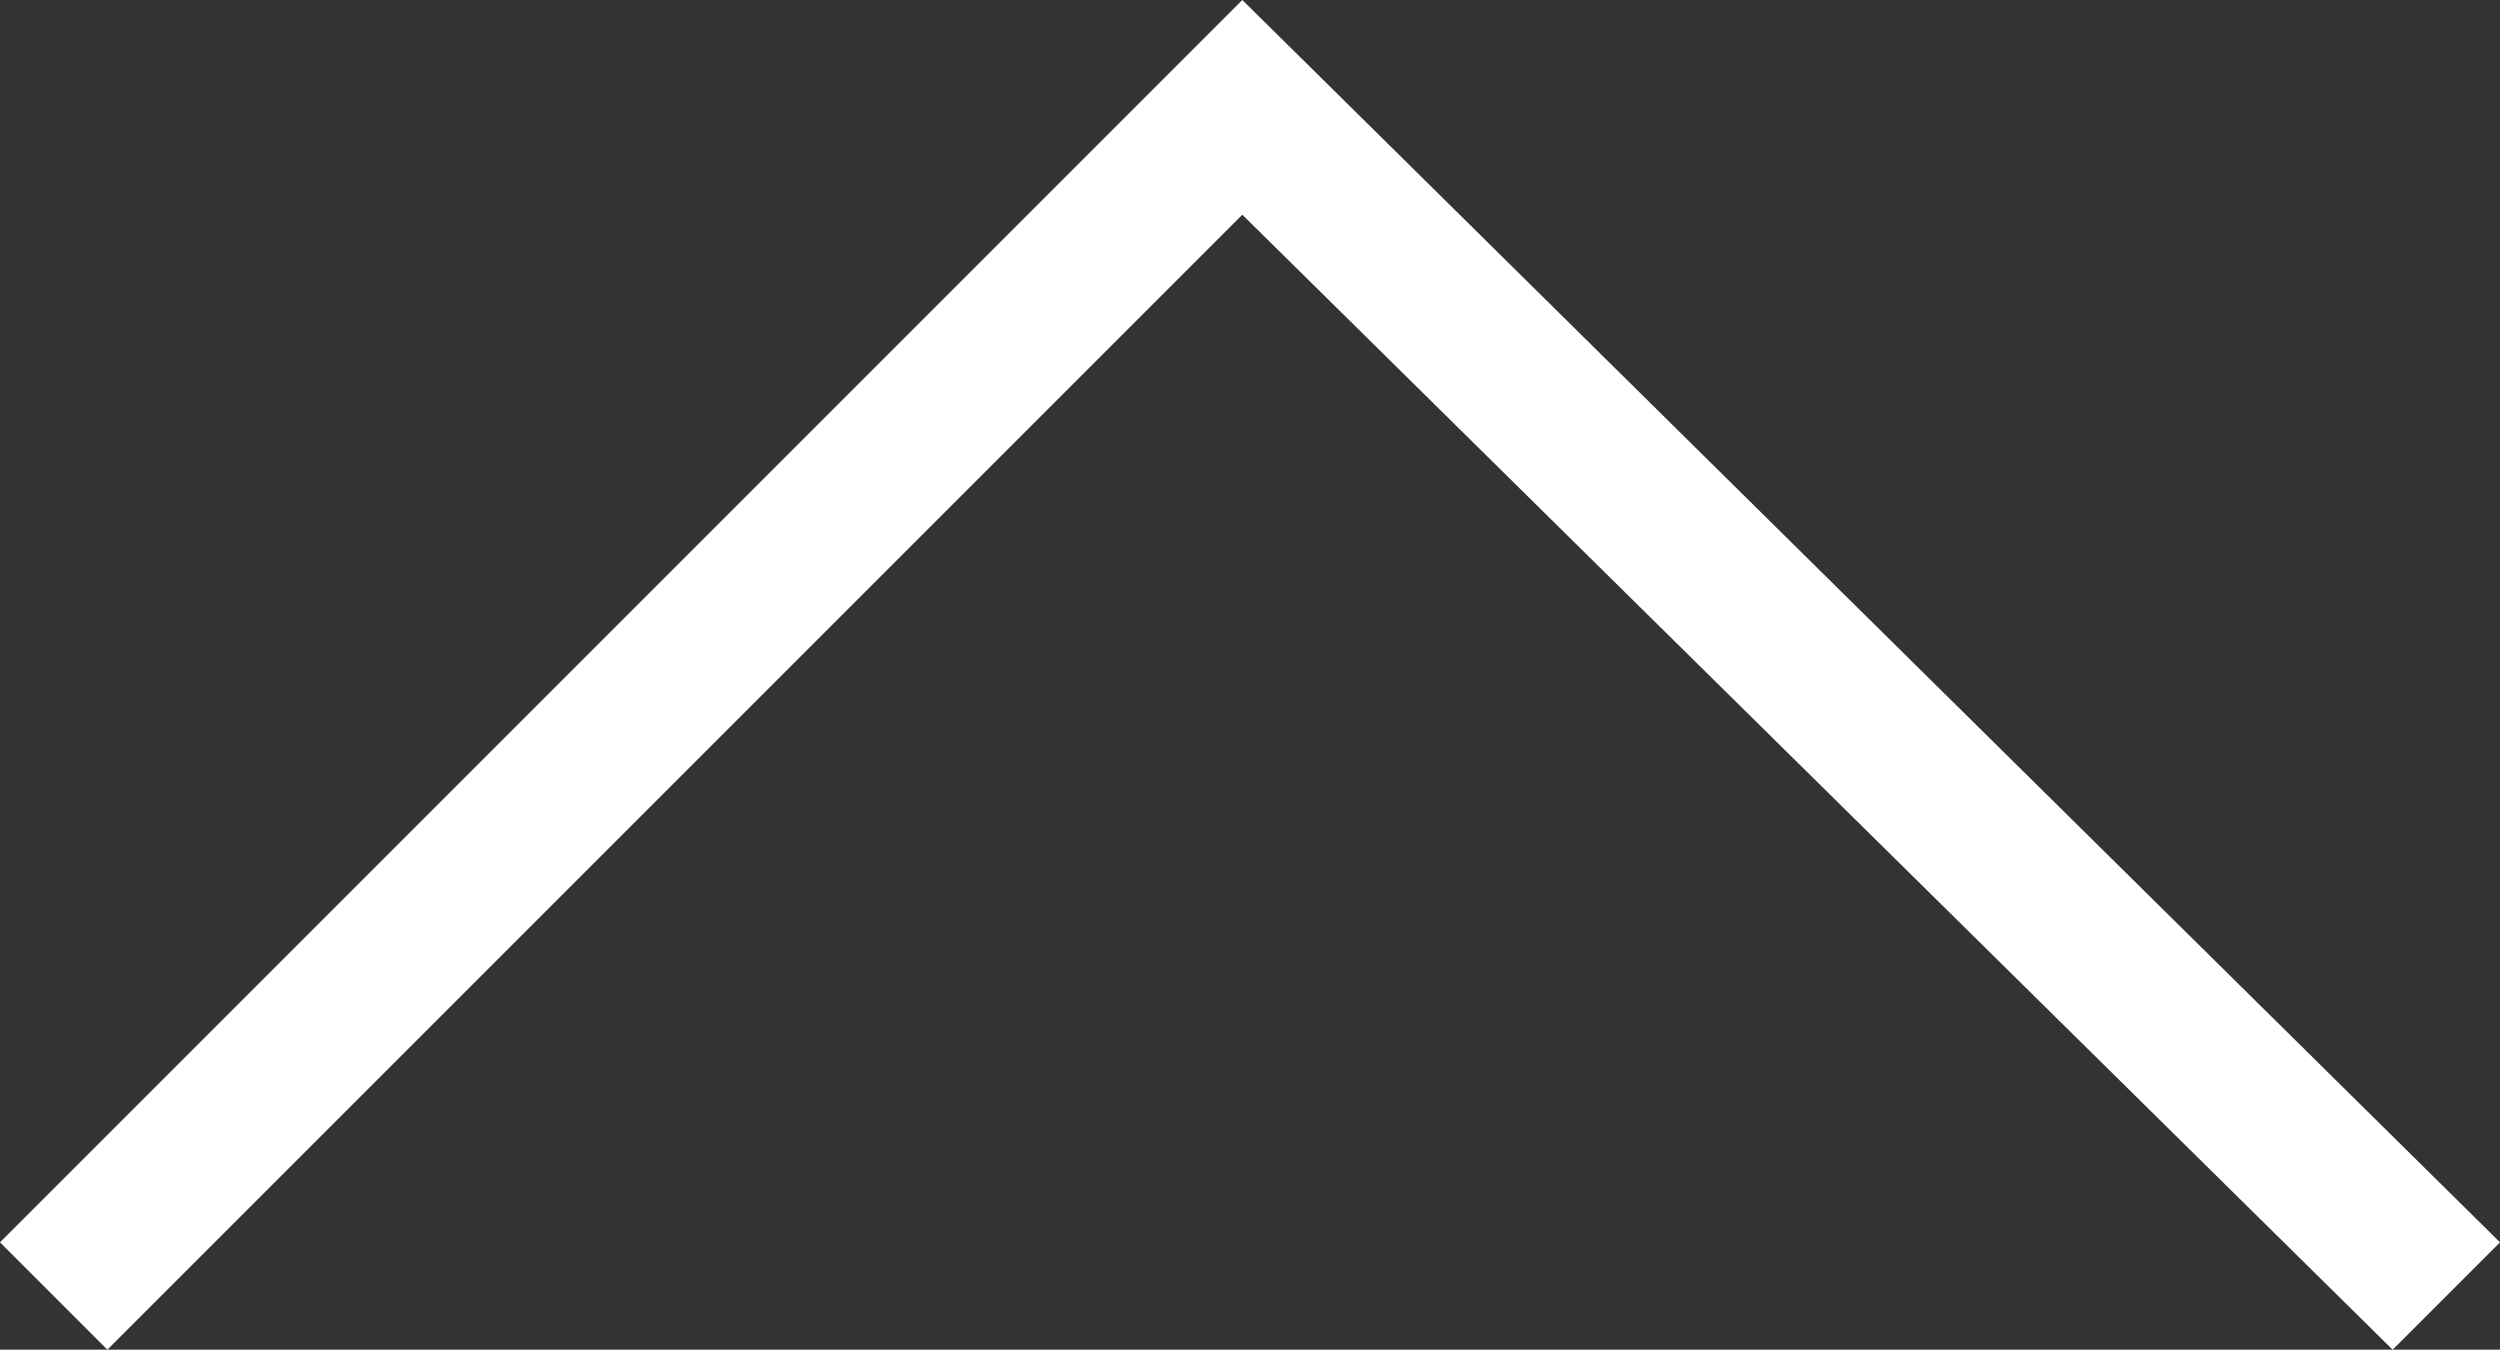 <?xml version="1.0" encoding="utf-8"?>
<!-- Generator: Adobe Illustrator 19.2.0, SVG Export Plug-In . SVG Version: 6.00 Build 0)  -->
<svg version="1.1" id="Layer_1" xmlns="http://www.w3.org/2000/svg" xmlns:xlink="http://www.w3.org/1999/xlink" x="0px" y="0px"
	 width="16.3px" height="8.8px" viewBox="0 0 16.3 8.8" style="enable-background:new 0 0 16.3 8.8;" xml:space="preserve">
<rect x="0" y="0" width="16.3" height="8.8" fill="#333333" stroke="none"/>
<style type="text/css">
	.st0{fill:#FFFFFF;}
</style>
<polygon class="st0" points="0.7,8.8 0,8.1 8.1,0 16.3,8.1 15.6,8.8 8.1,1.4 "/>
</svg>
